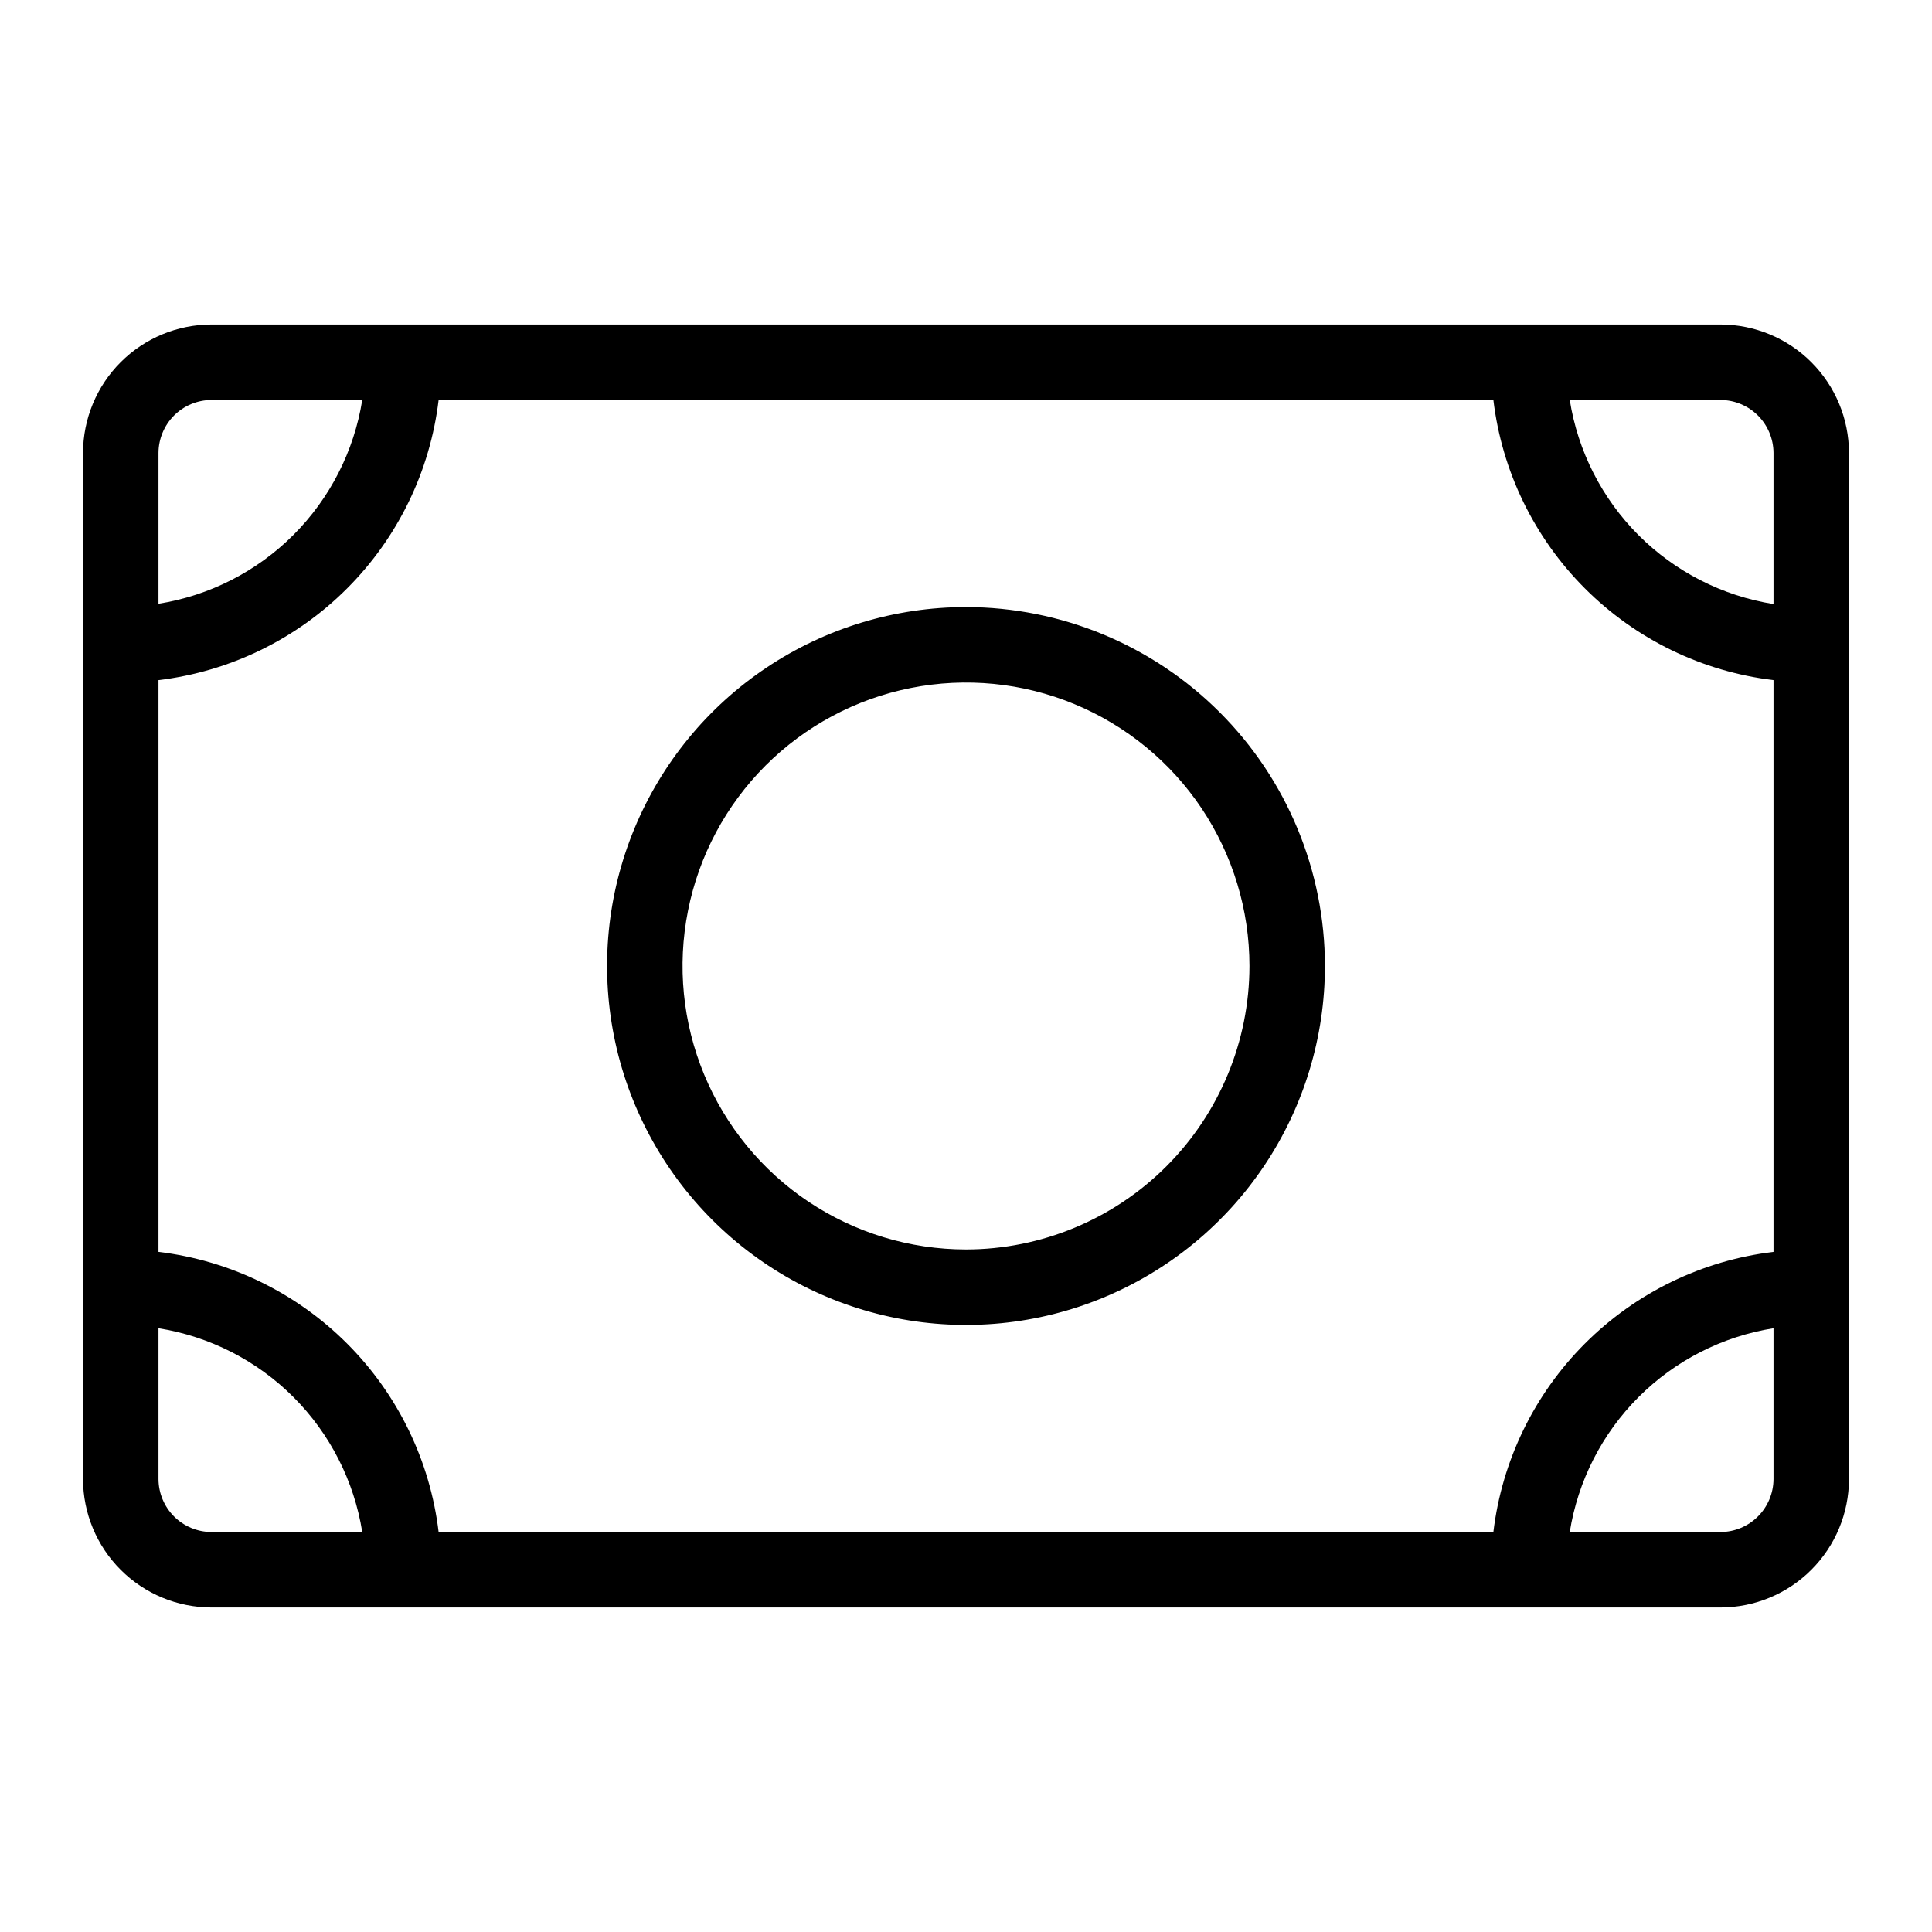 <svg width="64" height="64" viewBox="0 0 64 64" fill="none" xmlns="http://www.w3.org/2000/svg">
<path d="M32 20.11C29.648 20.11 27.35 20.807 25.394 22.114C23.439 23.42 21.915 25.277 21.015 27.45C20.115 29.623 19.88 32.013 20.339 34.32C20.797 36.626 21.93 38.745 23.593 40.408C25.256 42.071 27.374 43.203 29.68 43.662C31.987 44.12 34.378 43.885 36.55 42.985C38.723 42.085 40.58 40.561 41.886 38.606C43.193 36.651 43.89 34.352 43.89 32C43.888 28.848 42.634 25.825 40.405 23.596C38.175 21.366 35.153 20.113 32 20.11ZM32 41.39C30.143 41.39 28.328 40.839 26.783 39.808C25.239 38.776 24.036 37.309 23.325 35.593C22.614 33.878 22.428 31.99 22.791 30.168C23.153 28.347 24.047 26.674 25.36 25.36C26.674 24.047 28.347 23.153 30.168 22.791C31.99 22.428 33.878 22.614 35.593 23.325C37.309 24.036 38.776 25.239 39.808 26.783C40.839 28.328 41.39 30.143 41.39 32C41.388 34.49 40.397 36.877 38.637 38.637C36.877 40.397 34.49 41.388 32 41.39V41.39Z" fill="black"></path>
<path d="M57 10.75H7C5.874 10.753 4.794 11.201 3.998 11.998C3.201 12.794 2.753 13.874 2.75 15V49C2.753 50.126 3.201 51.206 3.998 52.002C4.794 52.799 5.874 53.247 7 53.25H57C58.126 53.247 59.206 52.799 60.002 52.002C60.799 51.206 61.247 50.126 61.25 49V15C61.247 13.874 60.799 12.794 60.002 11.998C59.206 11.201 58.126 10.753 57 10.75ZM5.25 15C5.253 14.537 5.438 14.093 5.765 13.765C6.093 13.438 6.537 13.253 7 13.25H12C11.73 14.943 10.932 16.508 9.72 17.72C8.508 18.932 6.943 19.73 5.25 20V15ZM7 50.75C6.537 50.747 6.093 50.562 5.765 50.234C5.438 49.907 5.253 49.463 5.25 49V44C6.943 44.27 8.508 45.068 9.72 46.28C10.932 47.492 11.73 49.057 12 50.75H7ZM58.75 49C58.747 49.463 58.562 49.907 58.234 50.234C57.907 50.562 57.463 50.747 57 50.75H52C52.27 49.057 53.068 47.492 54.28 46.28C55.492 45.068 57.057 44.27 58.75 44V49ZM58.75 41.47C56.387 41.753 54.188 42.822 52.505 44.505C50.822 46.188 49.753 48.387 49.47 50.75H14.53C14.247 48.387 13.178 46.188 11.495 44.505C9.812 42.822 7.613 41.753 5.25 41.47V22.53C7.613 22.247 9.812 21.178 11.495 19.495C13.178 17.812 14.247 15.613 14.53 13.25H49.47C49.753 15.613 50.822 17.812 52.505 19.495C54.188 21.178 56.387 22.247 58.75 22.53V41.47ZM58.75 20.01C57.056 19.74 55.49 18.94 54.277 17.726C53.065 16.512 52.268 14.945 52 13.25H57C57.463 13.253 57.907 13.438 58.234 13.765C58.562 14.093 58.747 14.537 58.75 15V20.01Z" fill="black"></path>
</svg>